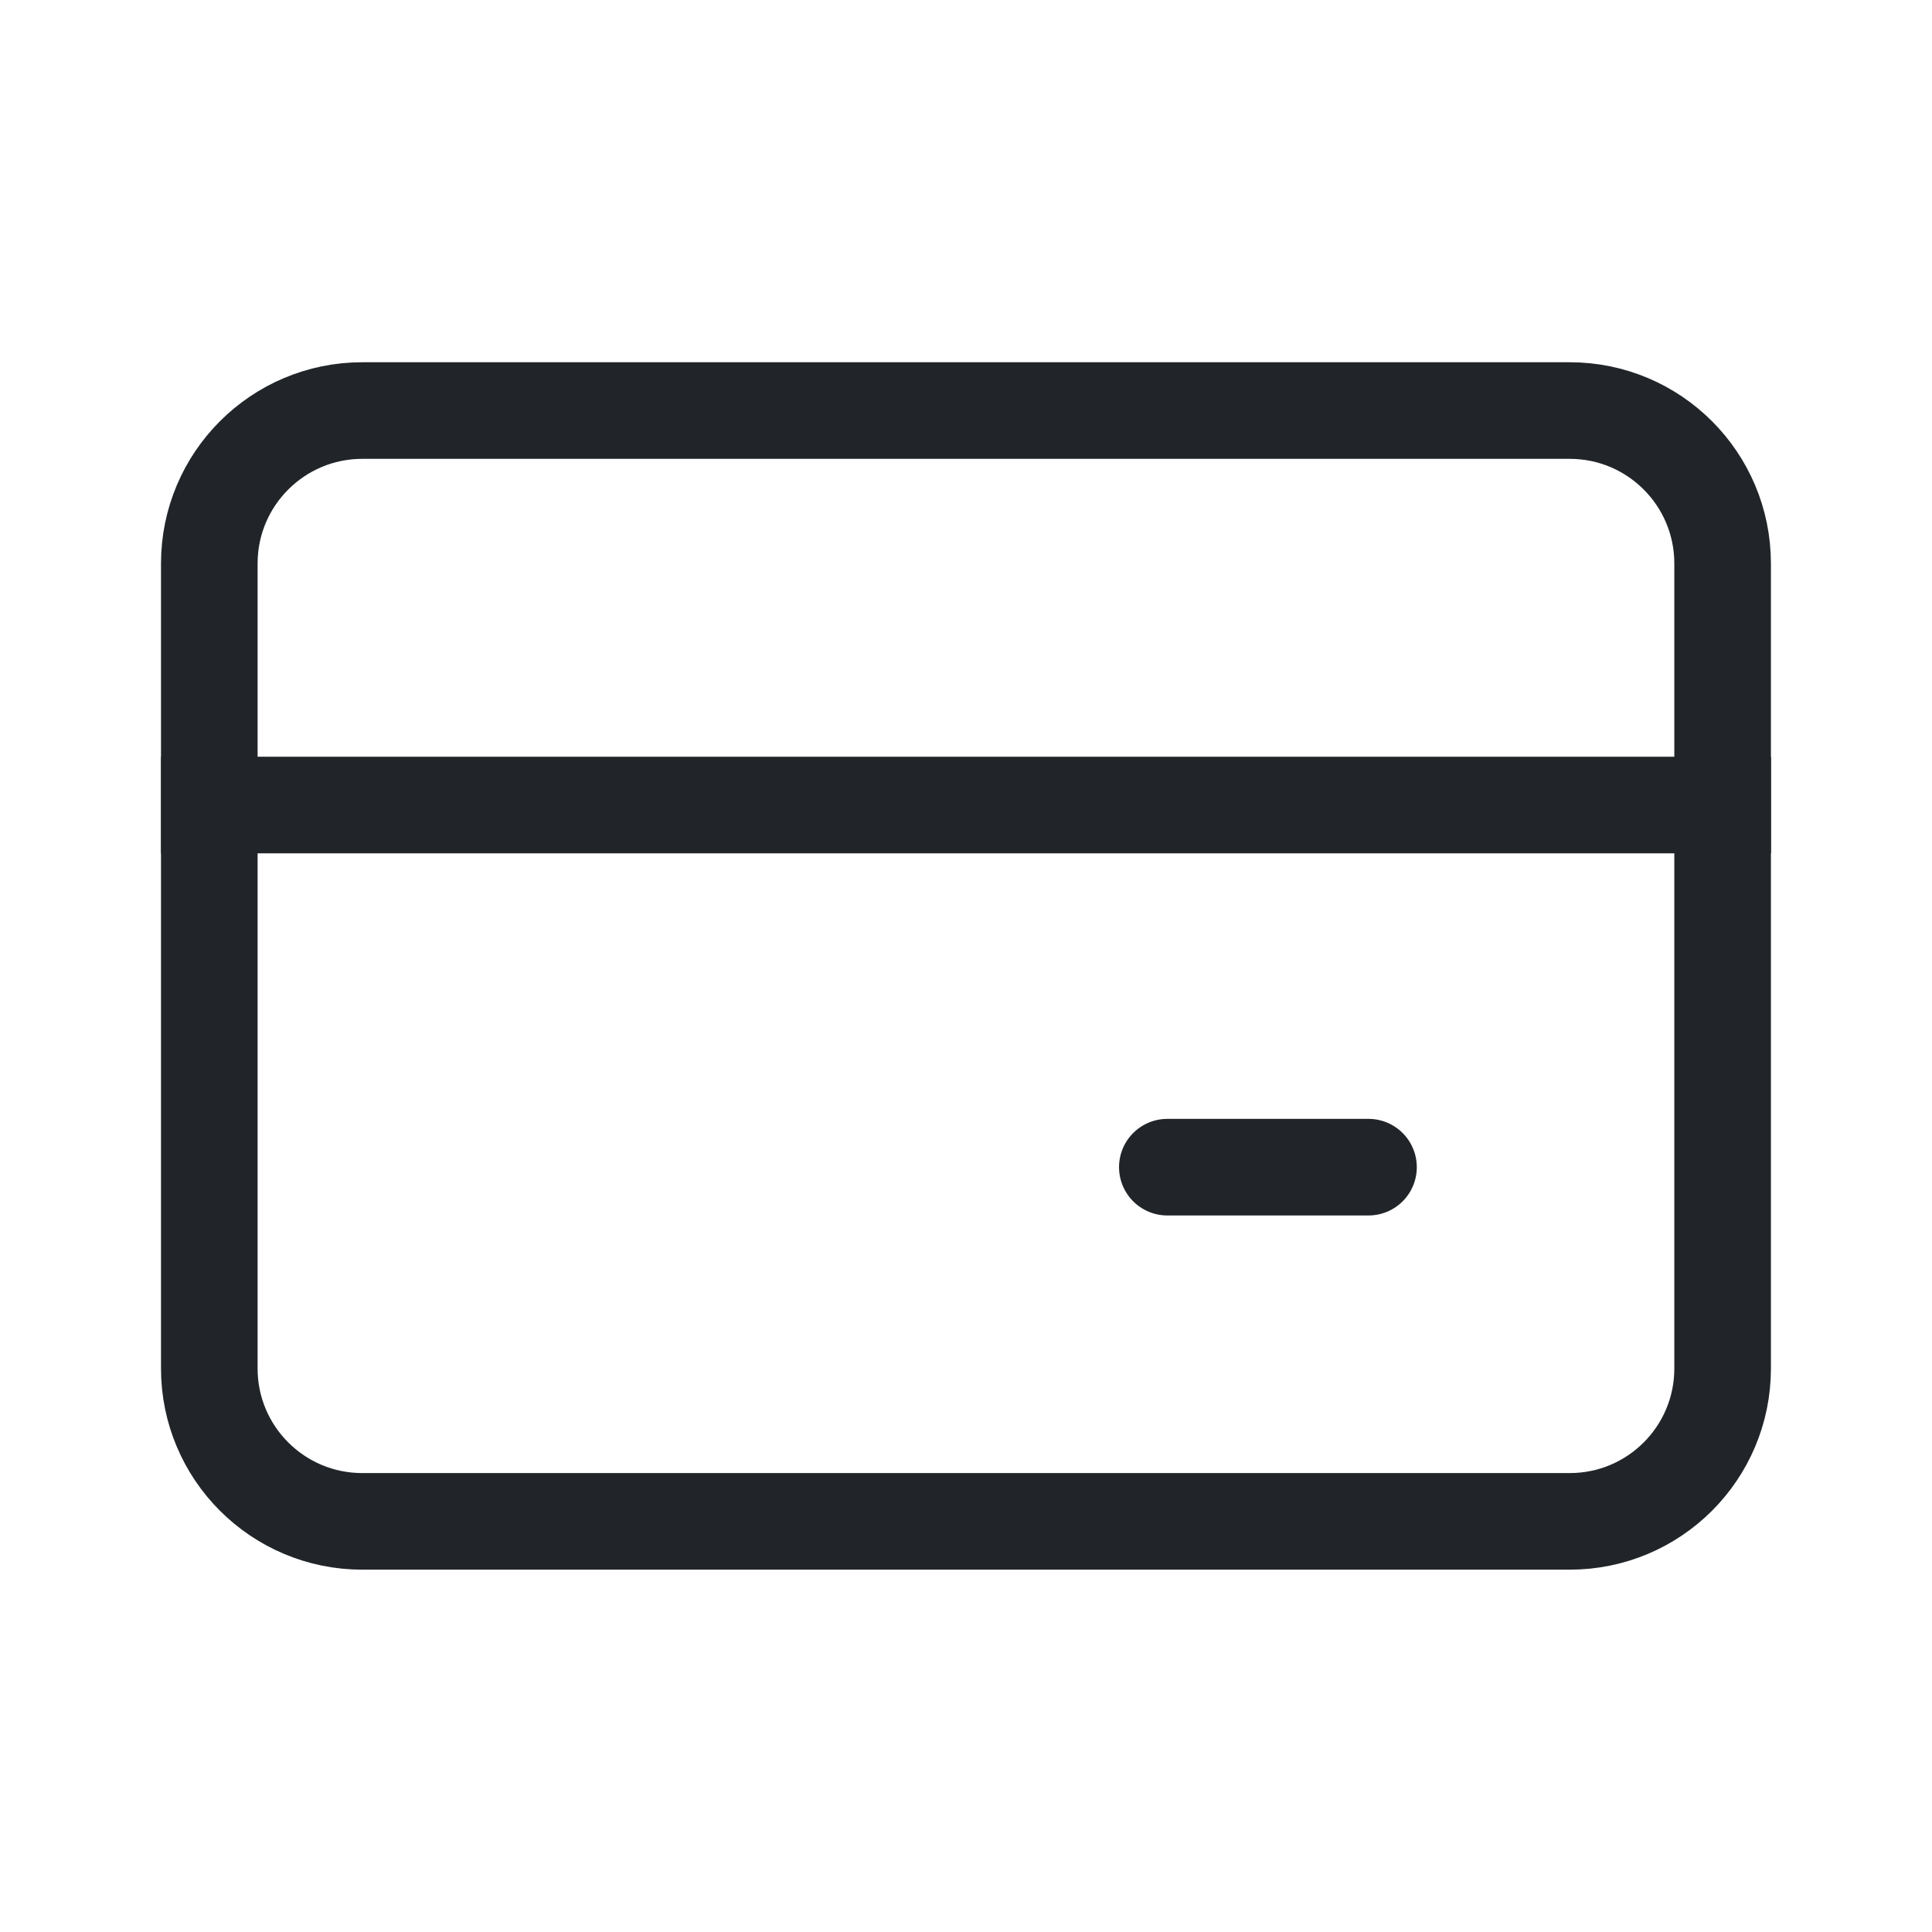 <svg width="24" height="24" viewBox="0 0 24 24" fill="none" xmlns="http://www.w3.org/2000/svg">
<path d="M4.5 5.1H19.5C20.549 5.1 21.399 5.951 21.399 7V17C21.399 18.049 20.549 18.899 19.5 18.899H4.5C3.451 18.899 2.6 18.049 2.6 17V7C2.6 5.951 3.451 5.1 4.5 5.1Z" stroke="#212529" stroke-width="1.2" stroke-linejoin="round"/>
<path d="M2 10H22" stroke="#212529" stroke-width="1.2" stroke-linejoin="round"/>
<path d="M17 14.499H14.501" stroke="#212529" stroke-width="1.2" stroke-linecap="round" stroke-linejoin="round"/>
</svg>
